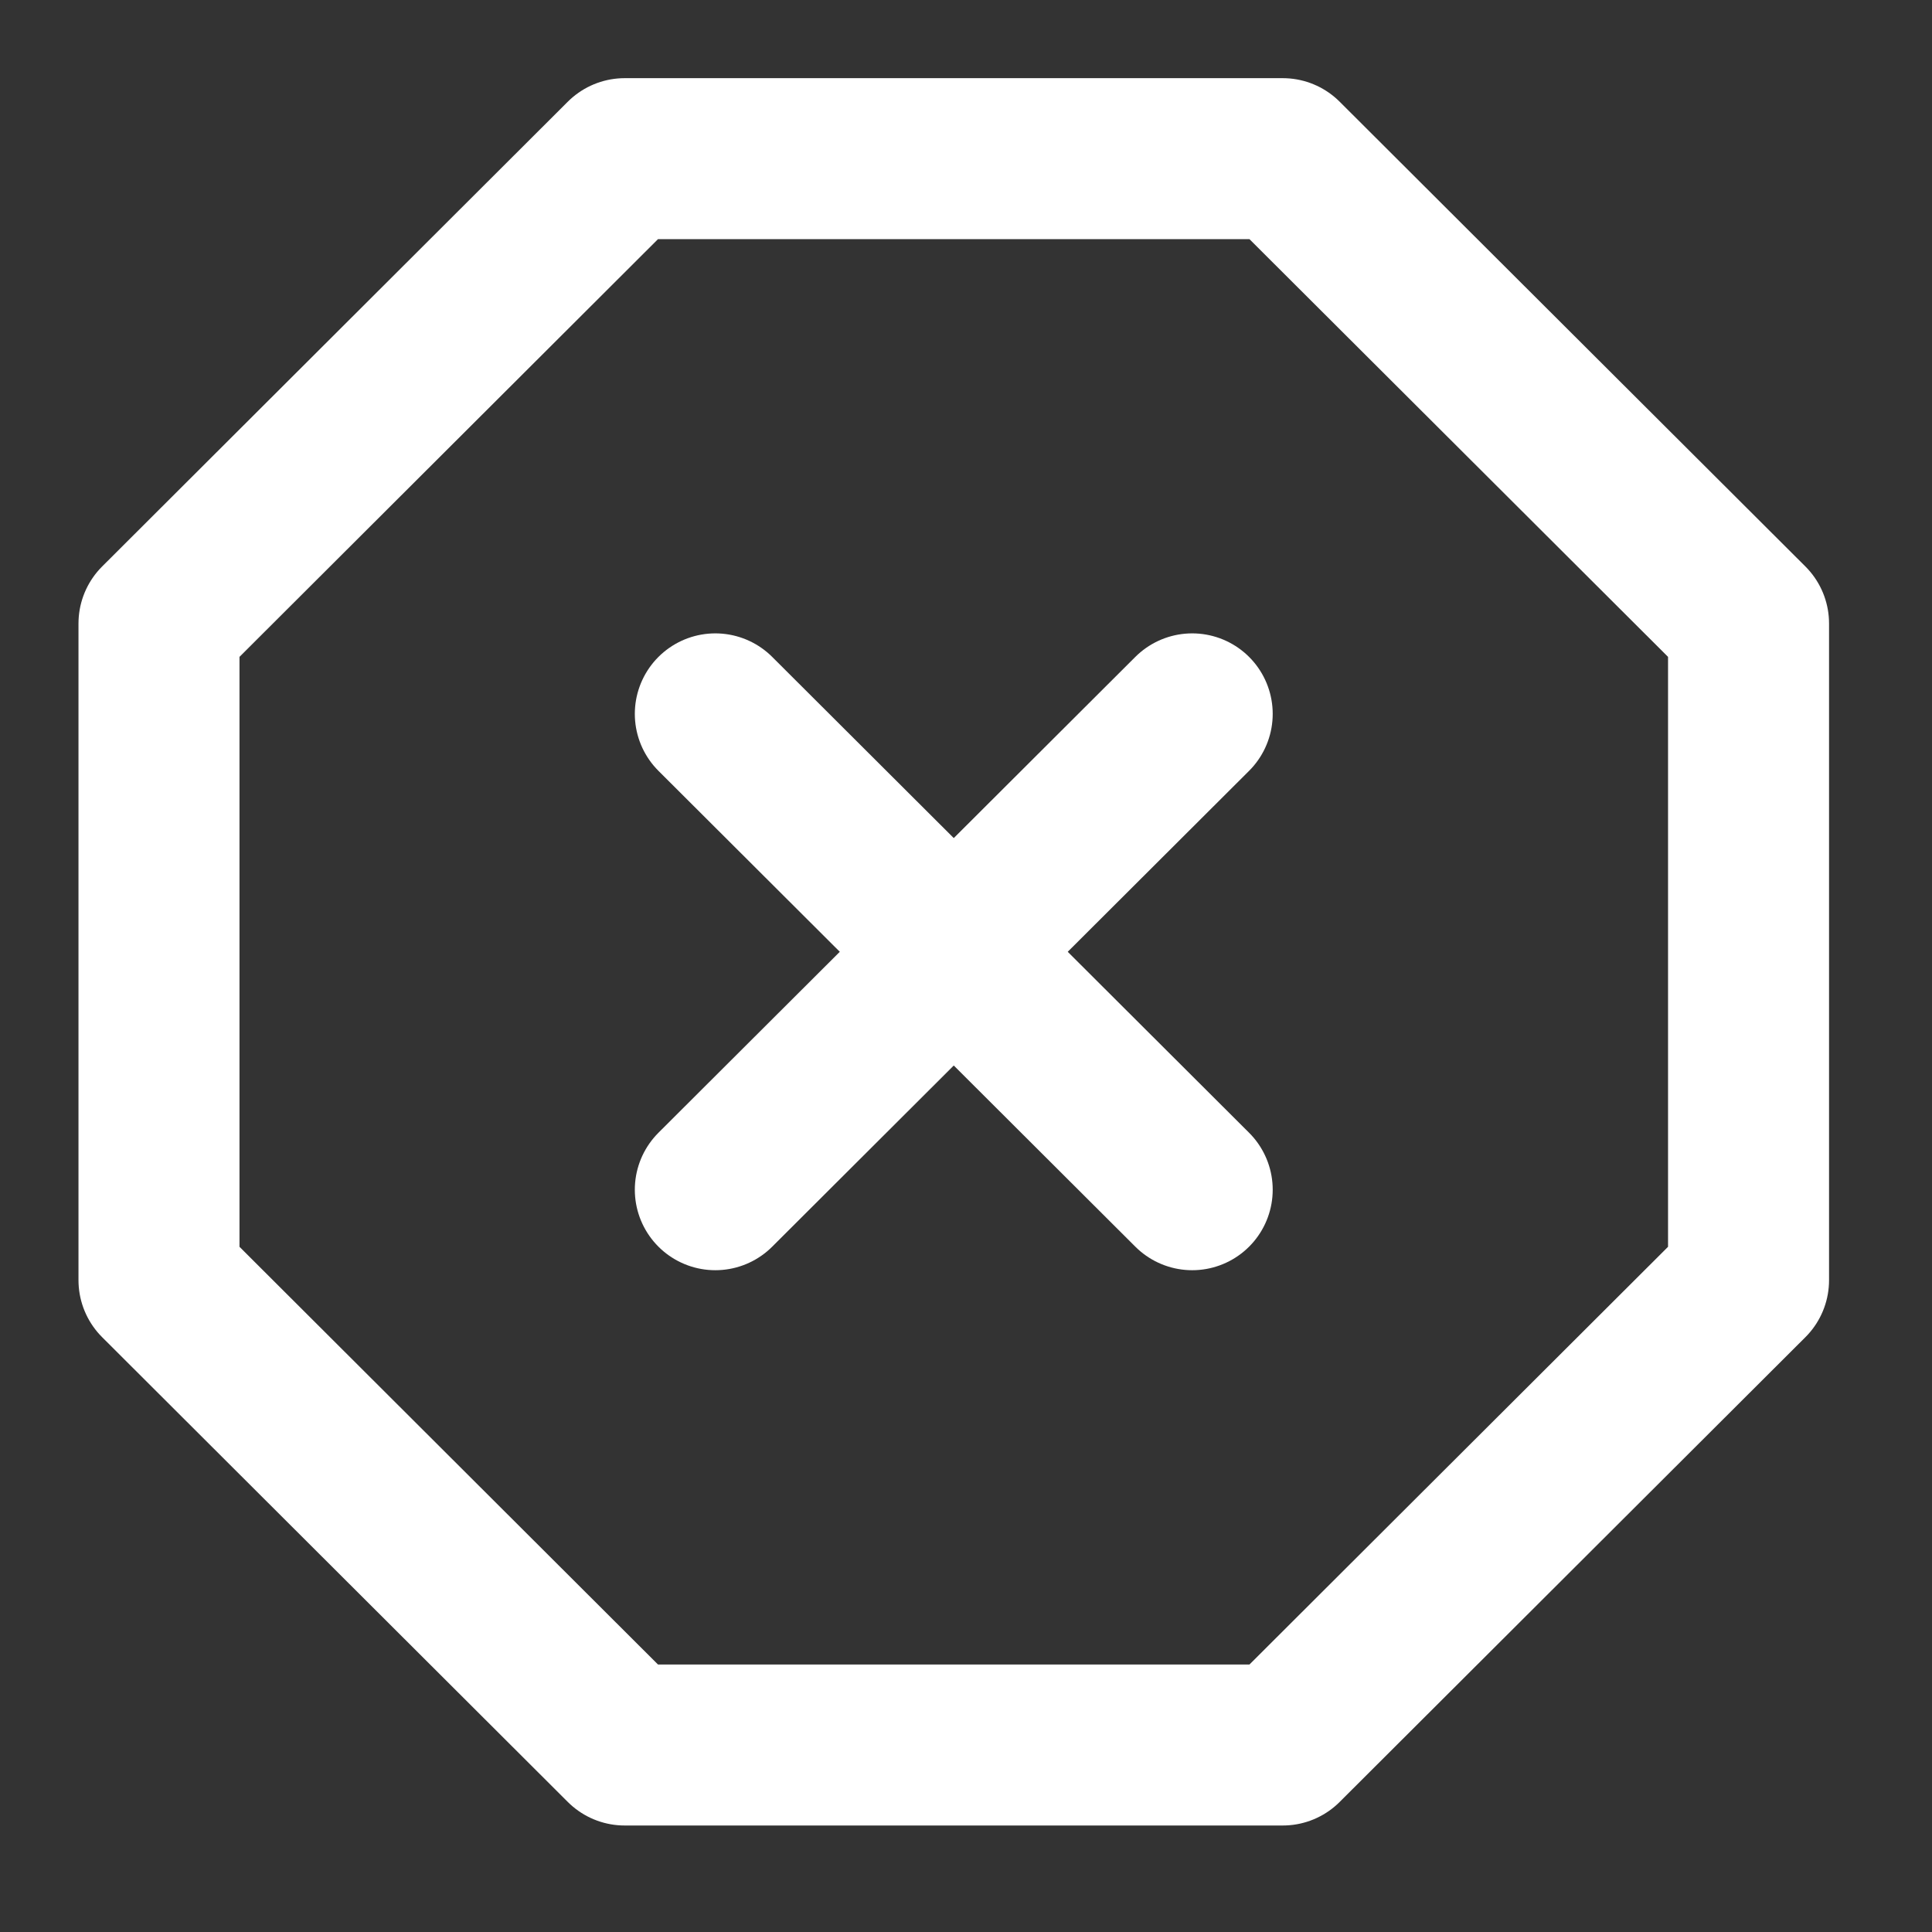 <svg width="24" height="24" viewBox="0 0 24 24" fill="none" xmlns="http://www.w3.org/2000/svg">
<rect x="0" y="0" width="24" height="24" fill="#333333" stroke="none"/>
<g clip-path="url(#clip0)">
<path d="M7.76 1.971H15.935L21.721 7.745V15.903L15.935 21.677H7.76L1.975 15.903V7.745L7.76 1.971Z" stroke="white" stroke-width="2" stroke-linecap="round" stroke-linejoin="round"/>
<path d="M14.81 8.868L8.886 14.779" stroke="white" stroke-width="2" stroke-linecap="round" stroke-linejoin="round"/>
<path d="M8.886 8.868L14.81 14.779" stroke="white" stroke-width="2" stroke-linecap="round" stroke-linejoin="round"/>
</g>
<defs>
<clipPath id="clip0">
<rect width="23.695" height="23.647" fill="white"/>
</clipPath>
</defs>
</svg>
